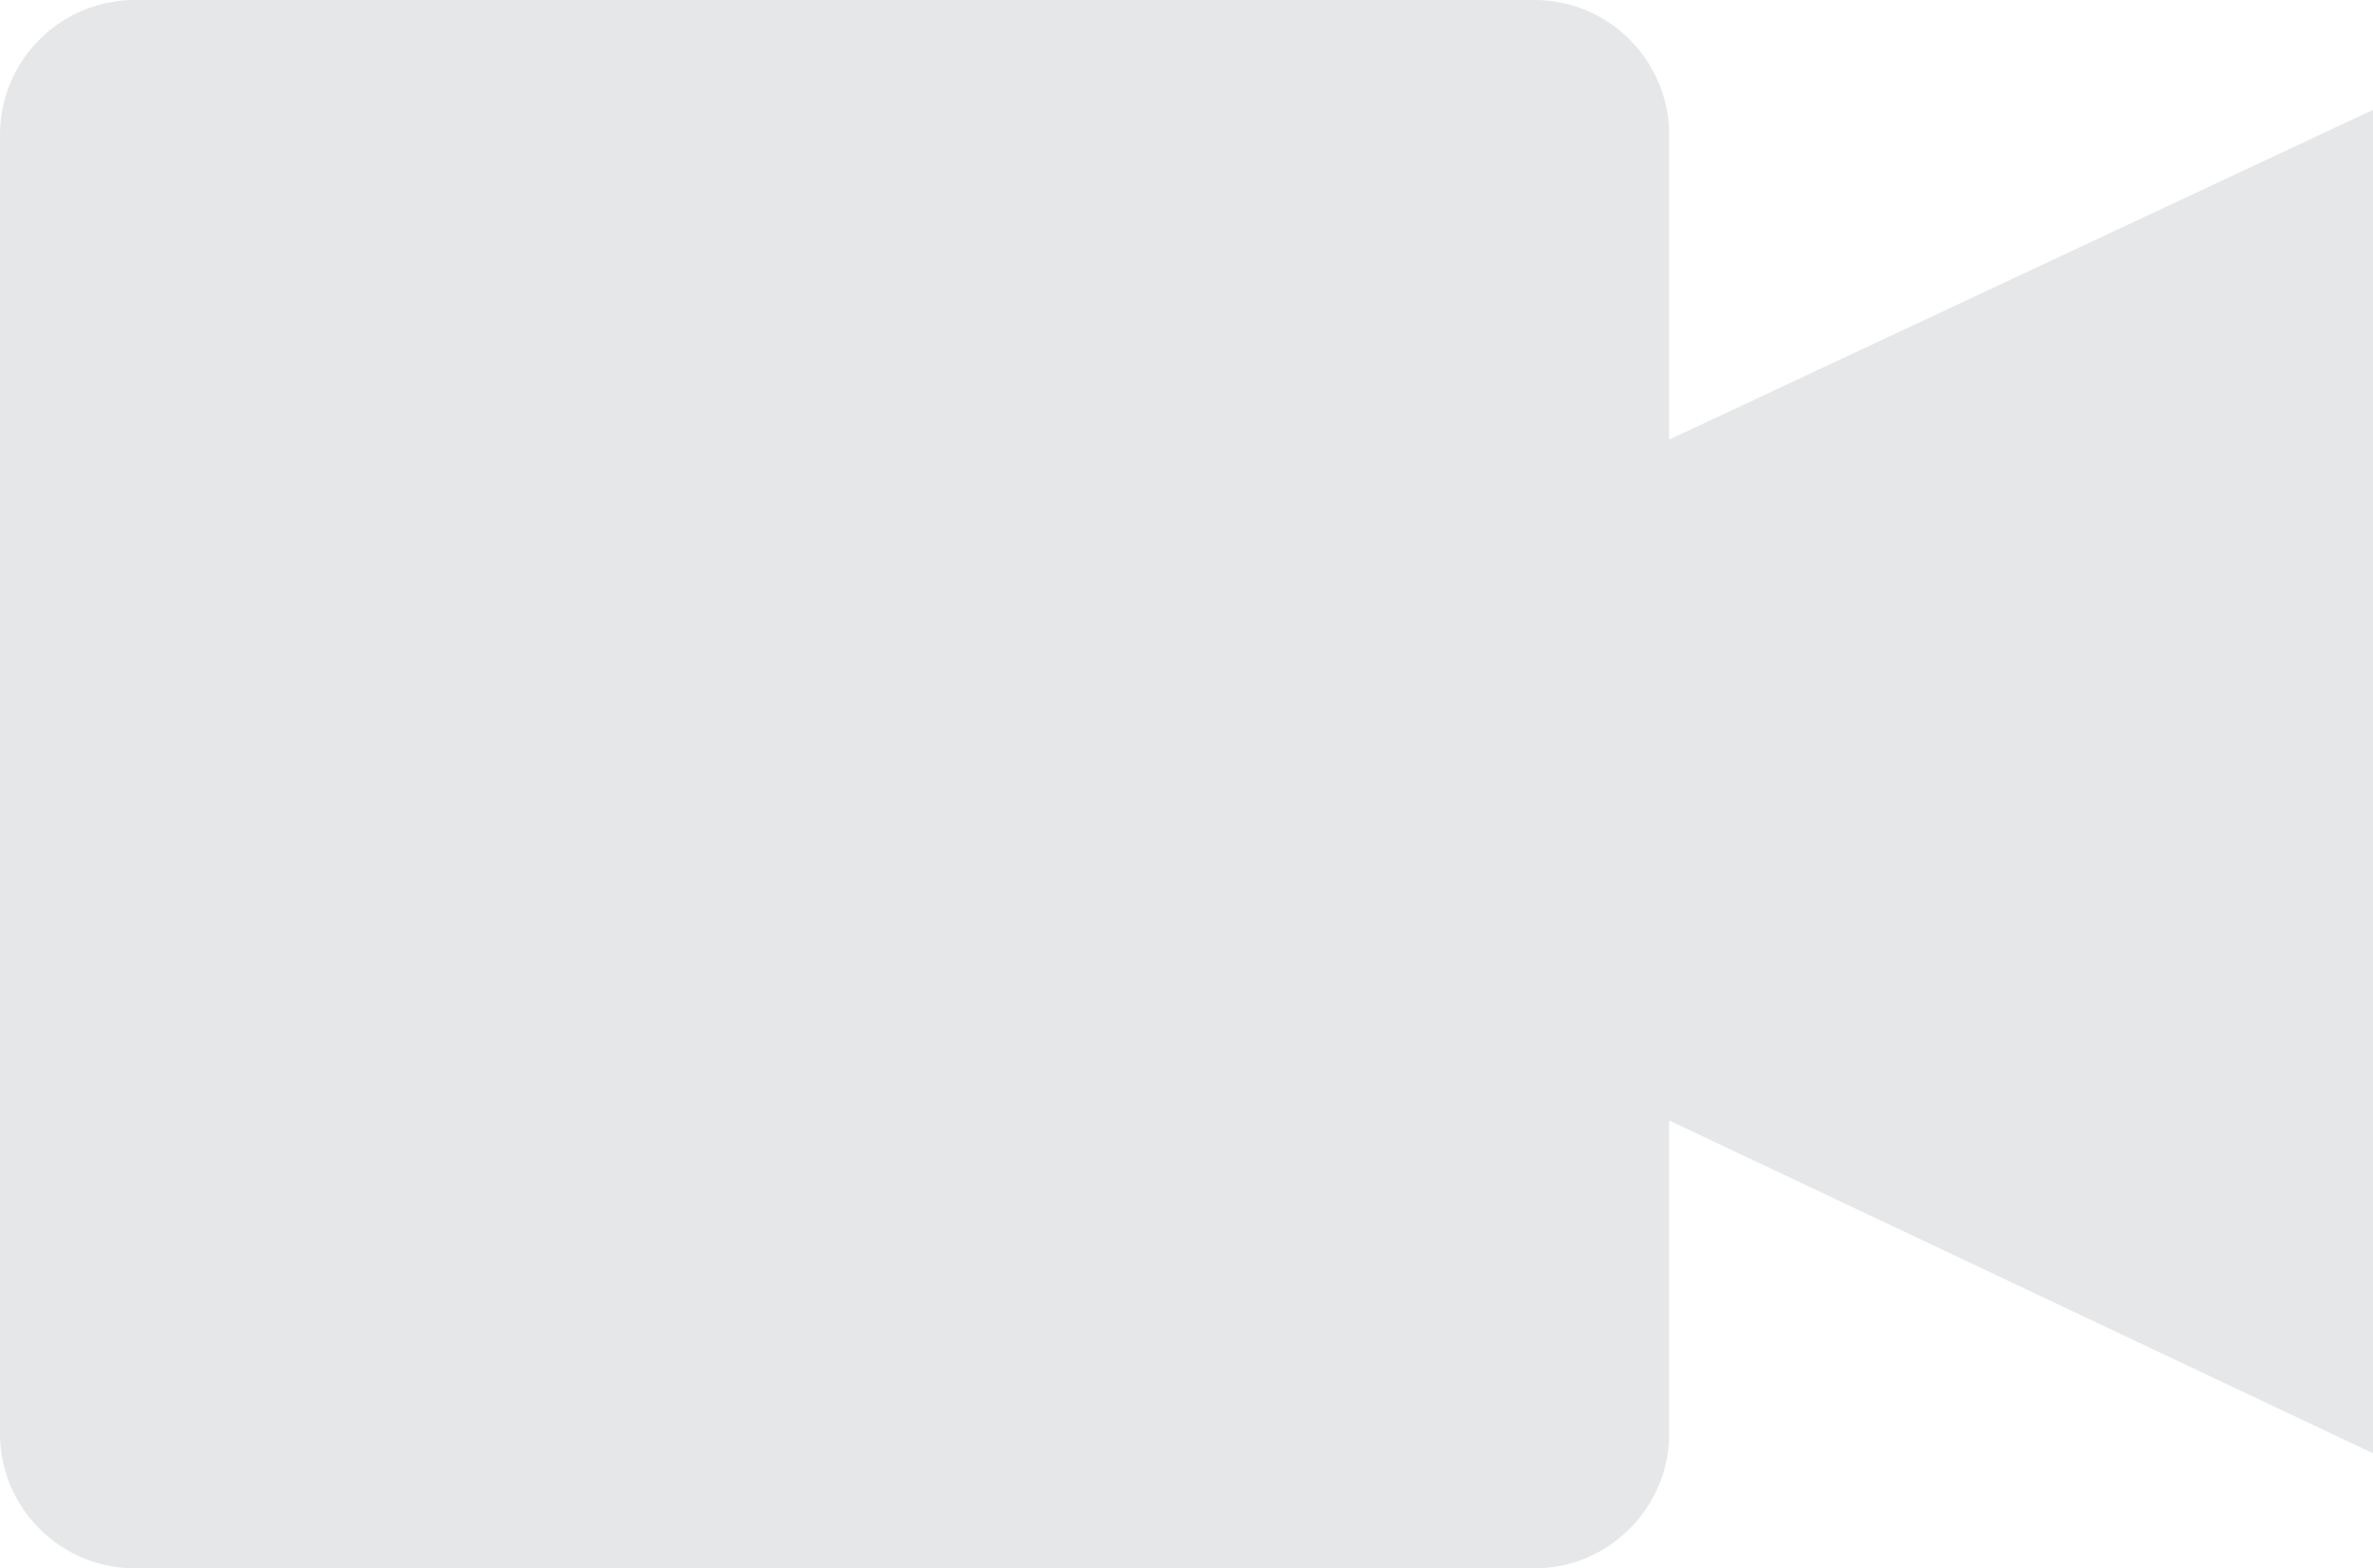 <?xml version="1.0" encoding="utf-8"?>
<!-- Generator: Adobe Illustrator 16.0.0, SVG Export Plug-In . SVG Version: 6.00 Build 0)  -->
<!DOCTYPE svg PUBLIC "-//W3C//DTD SVG 1.1//EN" "http://www.w3.org/Graphics/SVG/1.1/DTD/svg11.dtd">
<svg version="1.1" id="Layer_1" xmlns="http://www.w3.org/2000/svg" xmlns:xlink="http://www.w3.org/1999/xlink" x="0px" y="0px"
	 width="80px" height="52.875px" viewBox="10 23.562 80 52.875" enable-background="new 10 23.562 80 52.875" xml:space="preserve">
<path fill="#E6E7E8" d="M66.271,61.337v10.565c0,2.496-2.043,4.535-4.539,4.535H14.54c-2.496,0-4.54-2.039-4.54-4.535V28.098
	c0-2.497,2.043-4.536,4.54-4.536h47.192c2.496,0,4.539,2.038,4.539,4.536v10.432v-0.146L90,27.266v45.293L66.271,61.337z"/>
</svg>
